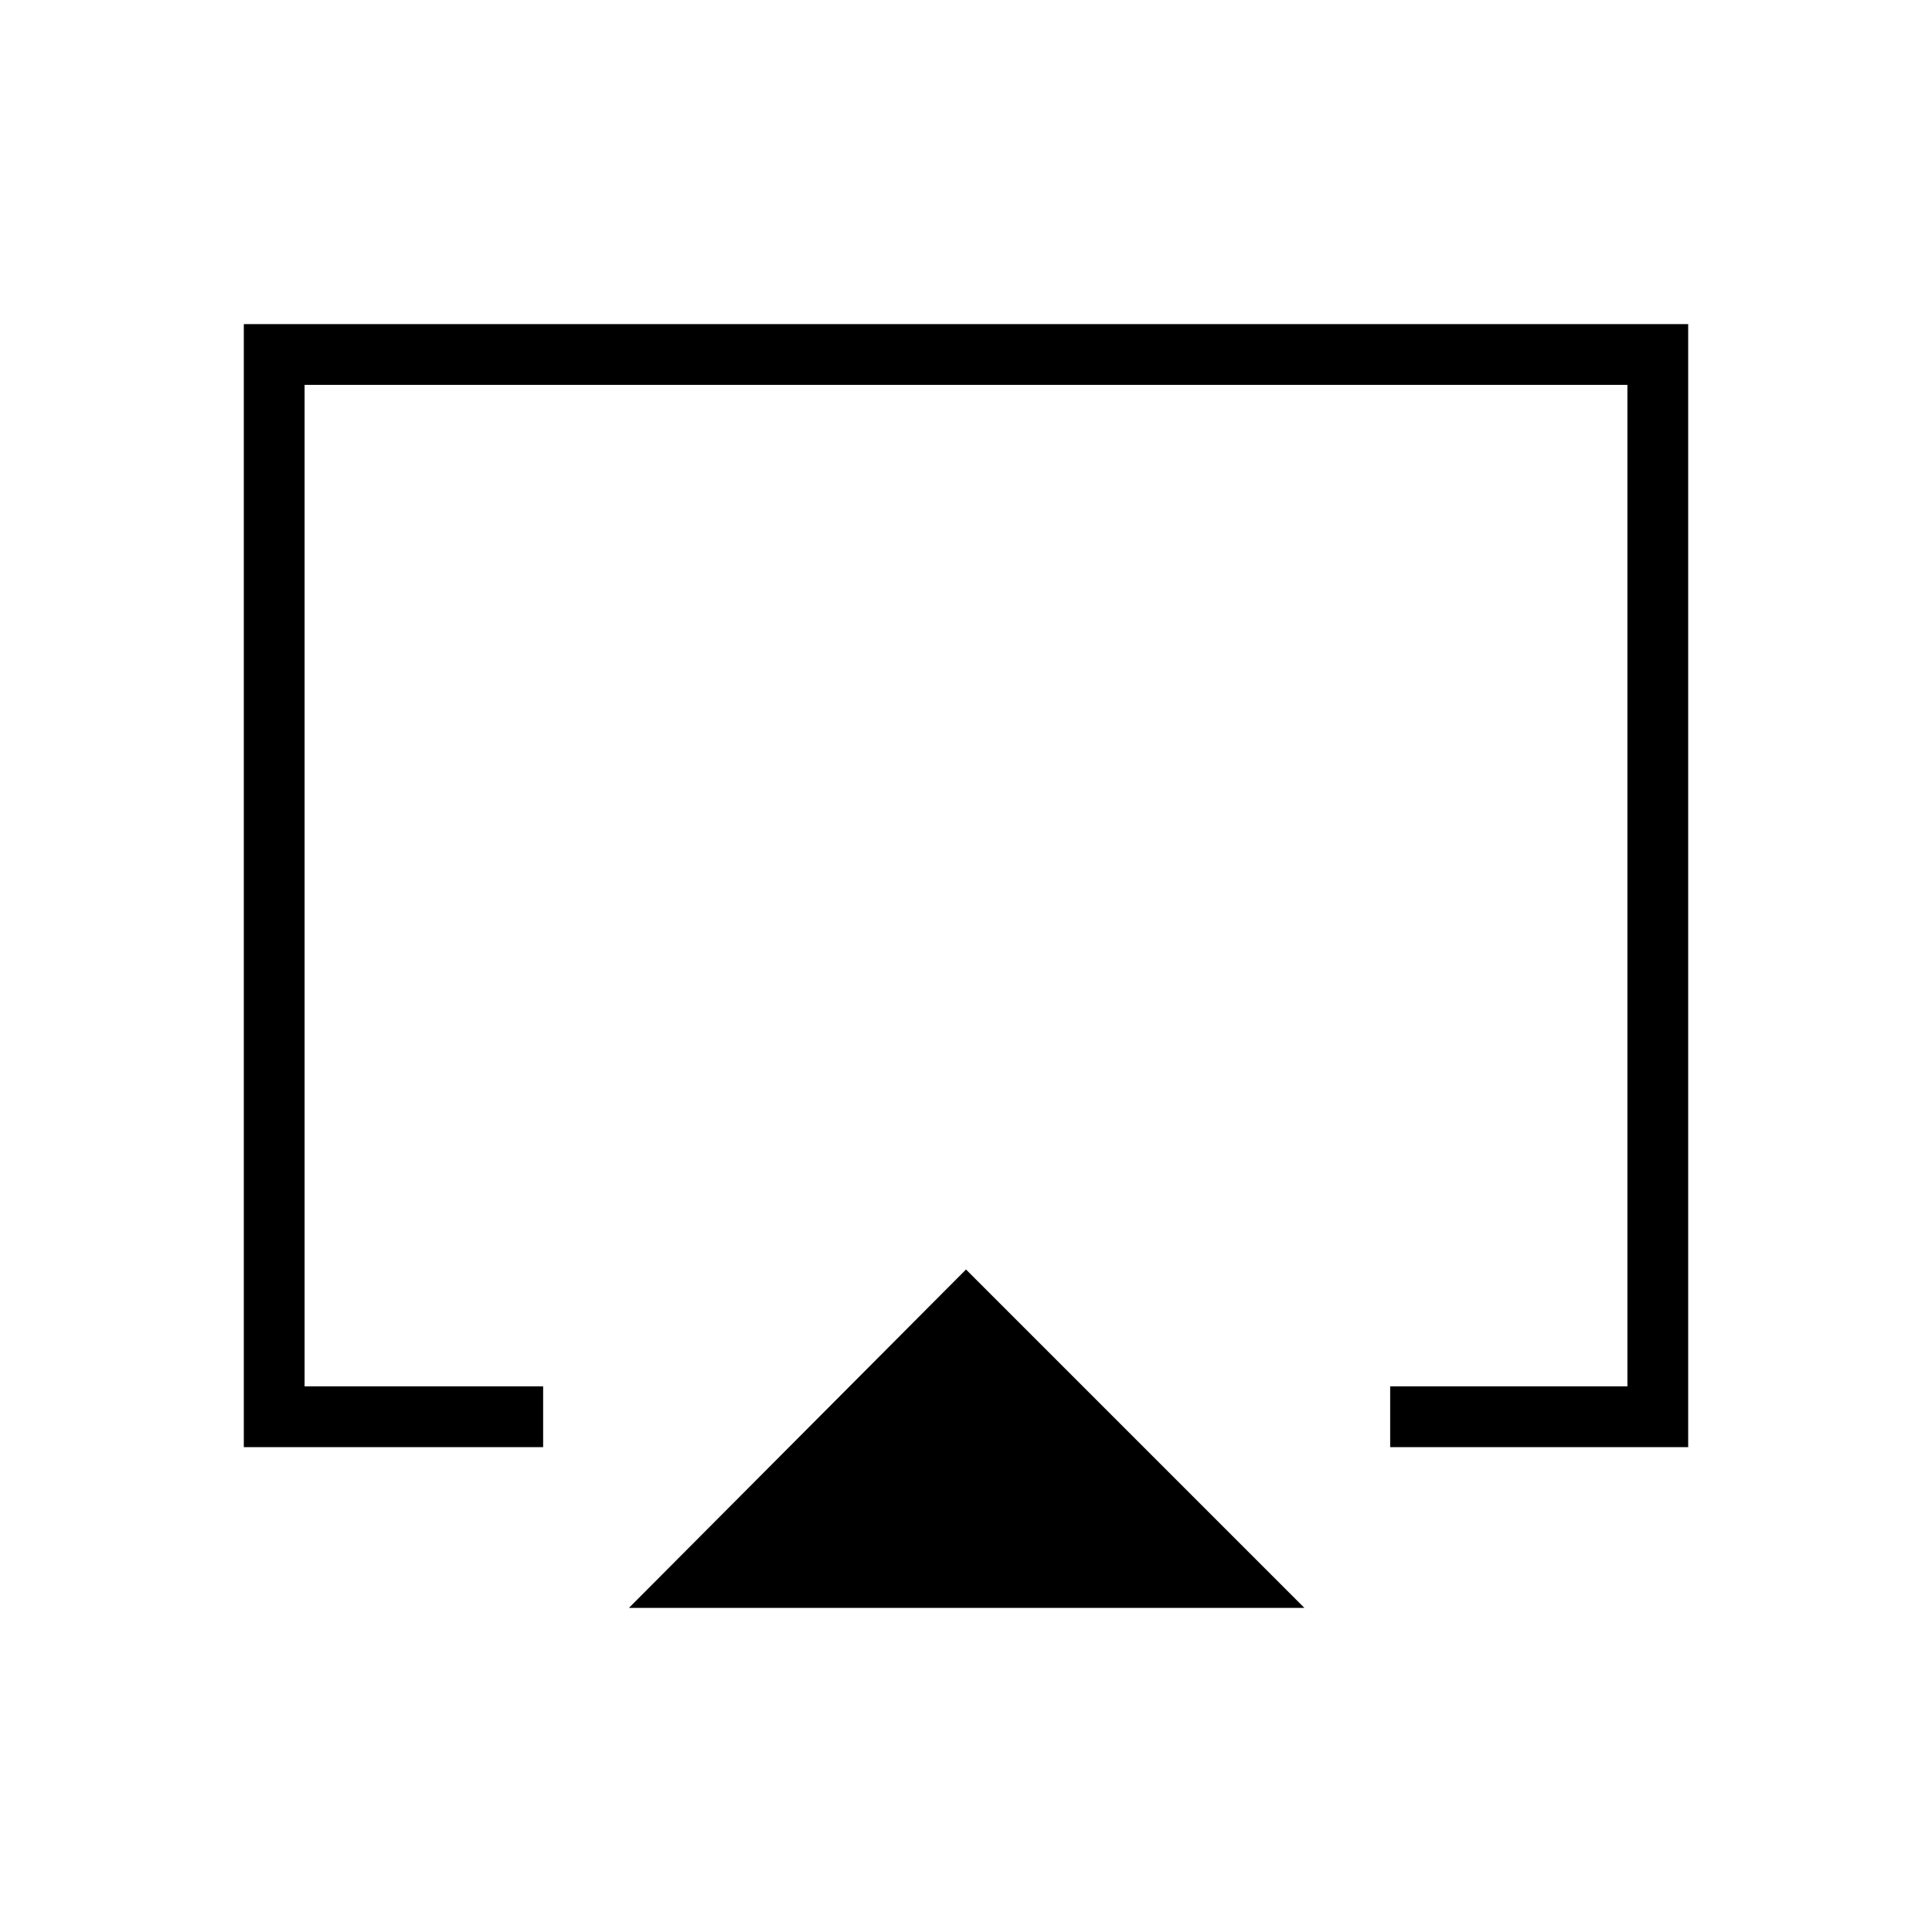 <svg xmlns="http://www.w3.org/2000/svg" height="48" viewBox="0 -960 960 960" width="48"><path d="M312.5-161.04 480-329.19l168.15 168.15H312.5Zm-191.35-79.88v-558.04h717.7v558.04H690.77v-30.2h117.88v-497.65h-657.3v497.65h118.53v30.2H121.15ZM480-504.85Z"/></svg>